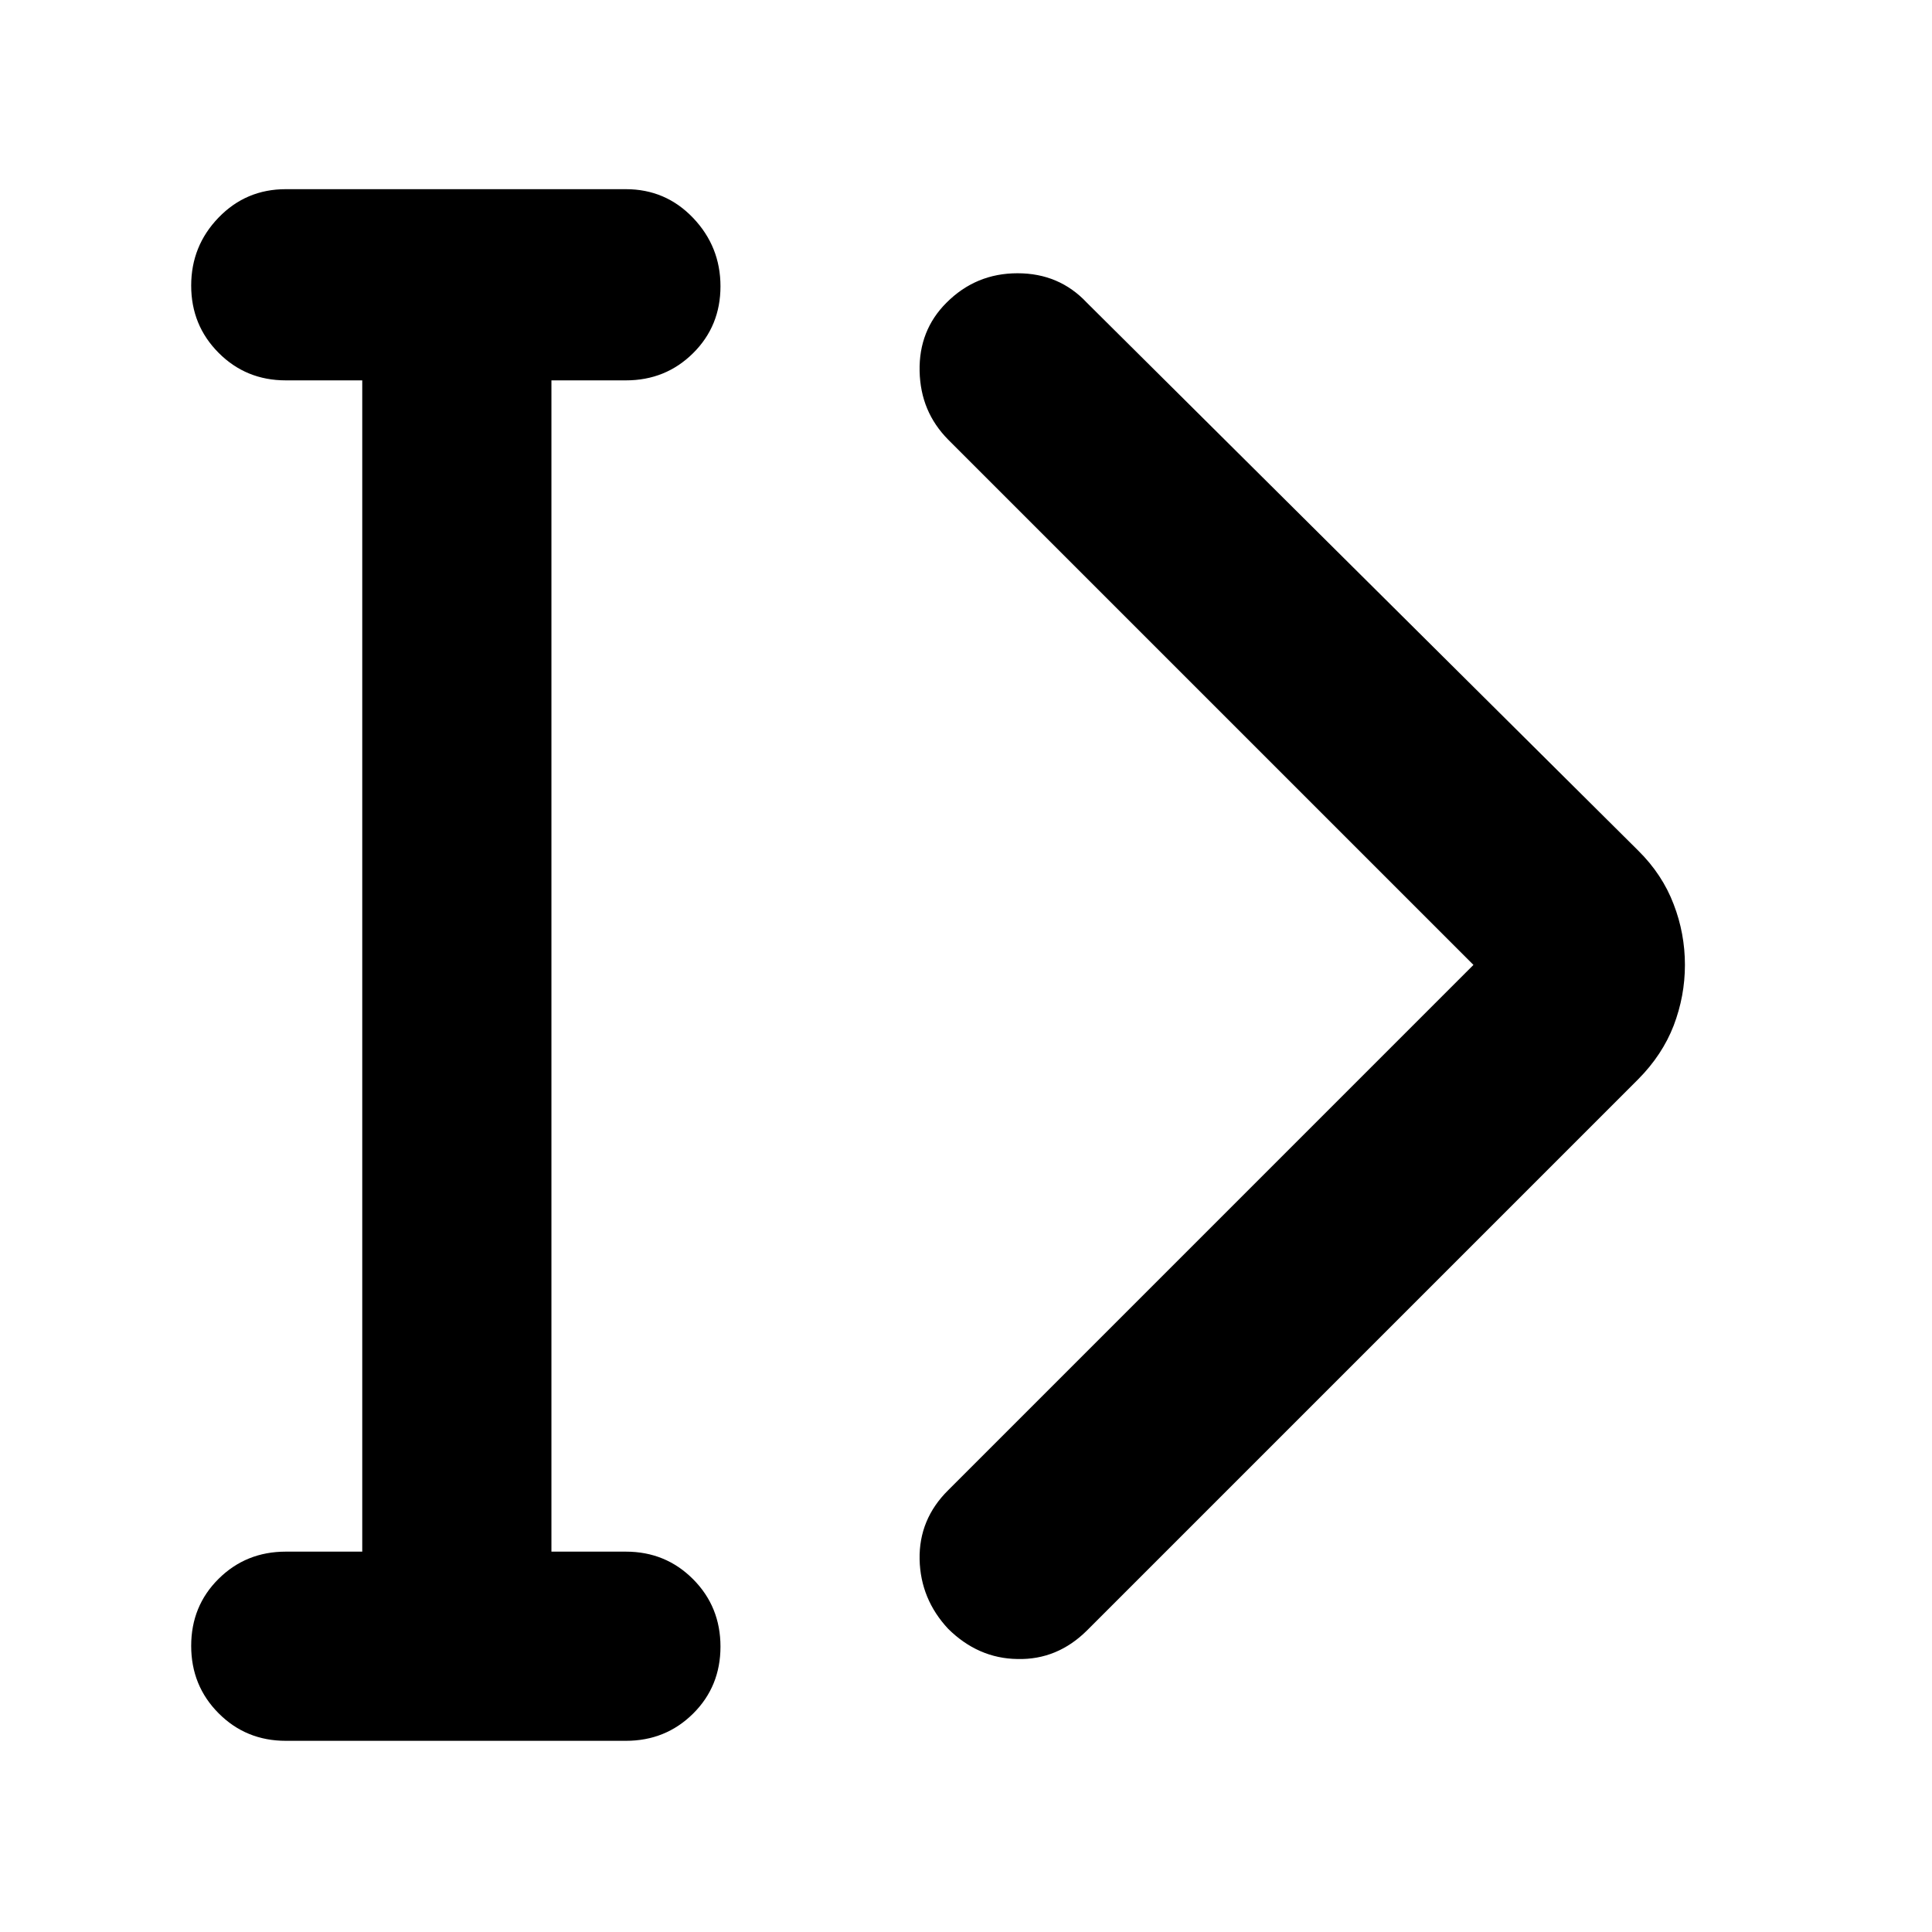 <svg height="48" viewBox="0 -960 960 960" width="48" xmlns="http://www.w3.org/2000/svg">
  <defs>
    <style type="text/css" id="current-color-scheme">.ColorScheme-Text { color:#000000; }</style>
  </defs><path class="ColorScheme-Text" fill="currentColor" d="m142-95c-13.167 0-24.29-4.56-33.37-13.68-9.087-9.113-13.63-20.28-13.63-33.5 0-13.213 4.543-24.32 13.63-33.32 9.08-9 20.203-13.5 33.37-13.5h38v-582h-38c-13.167 0-24.29-4.56-33.37-13.68-9.087-9.113-13.63-20.25-13.63-33.41 0-13.153 4.543-24.427 13.63-33.82 9.08-9.393 20.203-14.09 33.37-14.09h169c13.167 0 24.293 4.753 33.38 14.26 9.08 9.513 13.62 20.847 13.62 34 0 13.16-4.54 24.24-13.62 33.24-9.087 9-20.213 13.5-33.38 13.5h-37v582h37c13.167 0 24.293 4.56 33.38 13.68 9.08 9.113 13.62 20.28 13.62 33.5 0 13.213-4.54 24.32-13.62 33.32-9.087 9-20.213 13.5-33.38 13.5zm590.147-385.55-260.988-260.98c-9.183-9.3-13.919-20.5-14.212-34.1-.275-13.43 4.169-24.8 13.35-33.95 9.769-9.8 21.536-14.64 35.316-14.64 13.782 0 25.272 4.84 34.454 14.64l273.909 272.19c8.045 7.93 13.935 16.88 17.657 26.71 3.739 9.65 5.6 19.82 5.6 30.13 0 10.34-1.861 20.35-5.6 30.17-3.722 9.63-9.612 18.6-17.657 26.69l-273.909 273.91c-9.749 9.65-21.241 14.46-34.454 14.13-13.197-.16-24.686-5.33-34.454-14.98-9.183-9.83-13.919-21.36-14.212-34.47-.275-13.27 4.461-24.81 14.212-34.44z"/></svg>